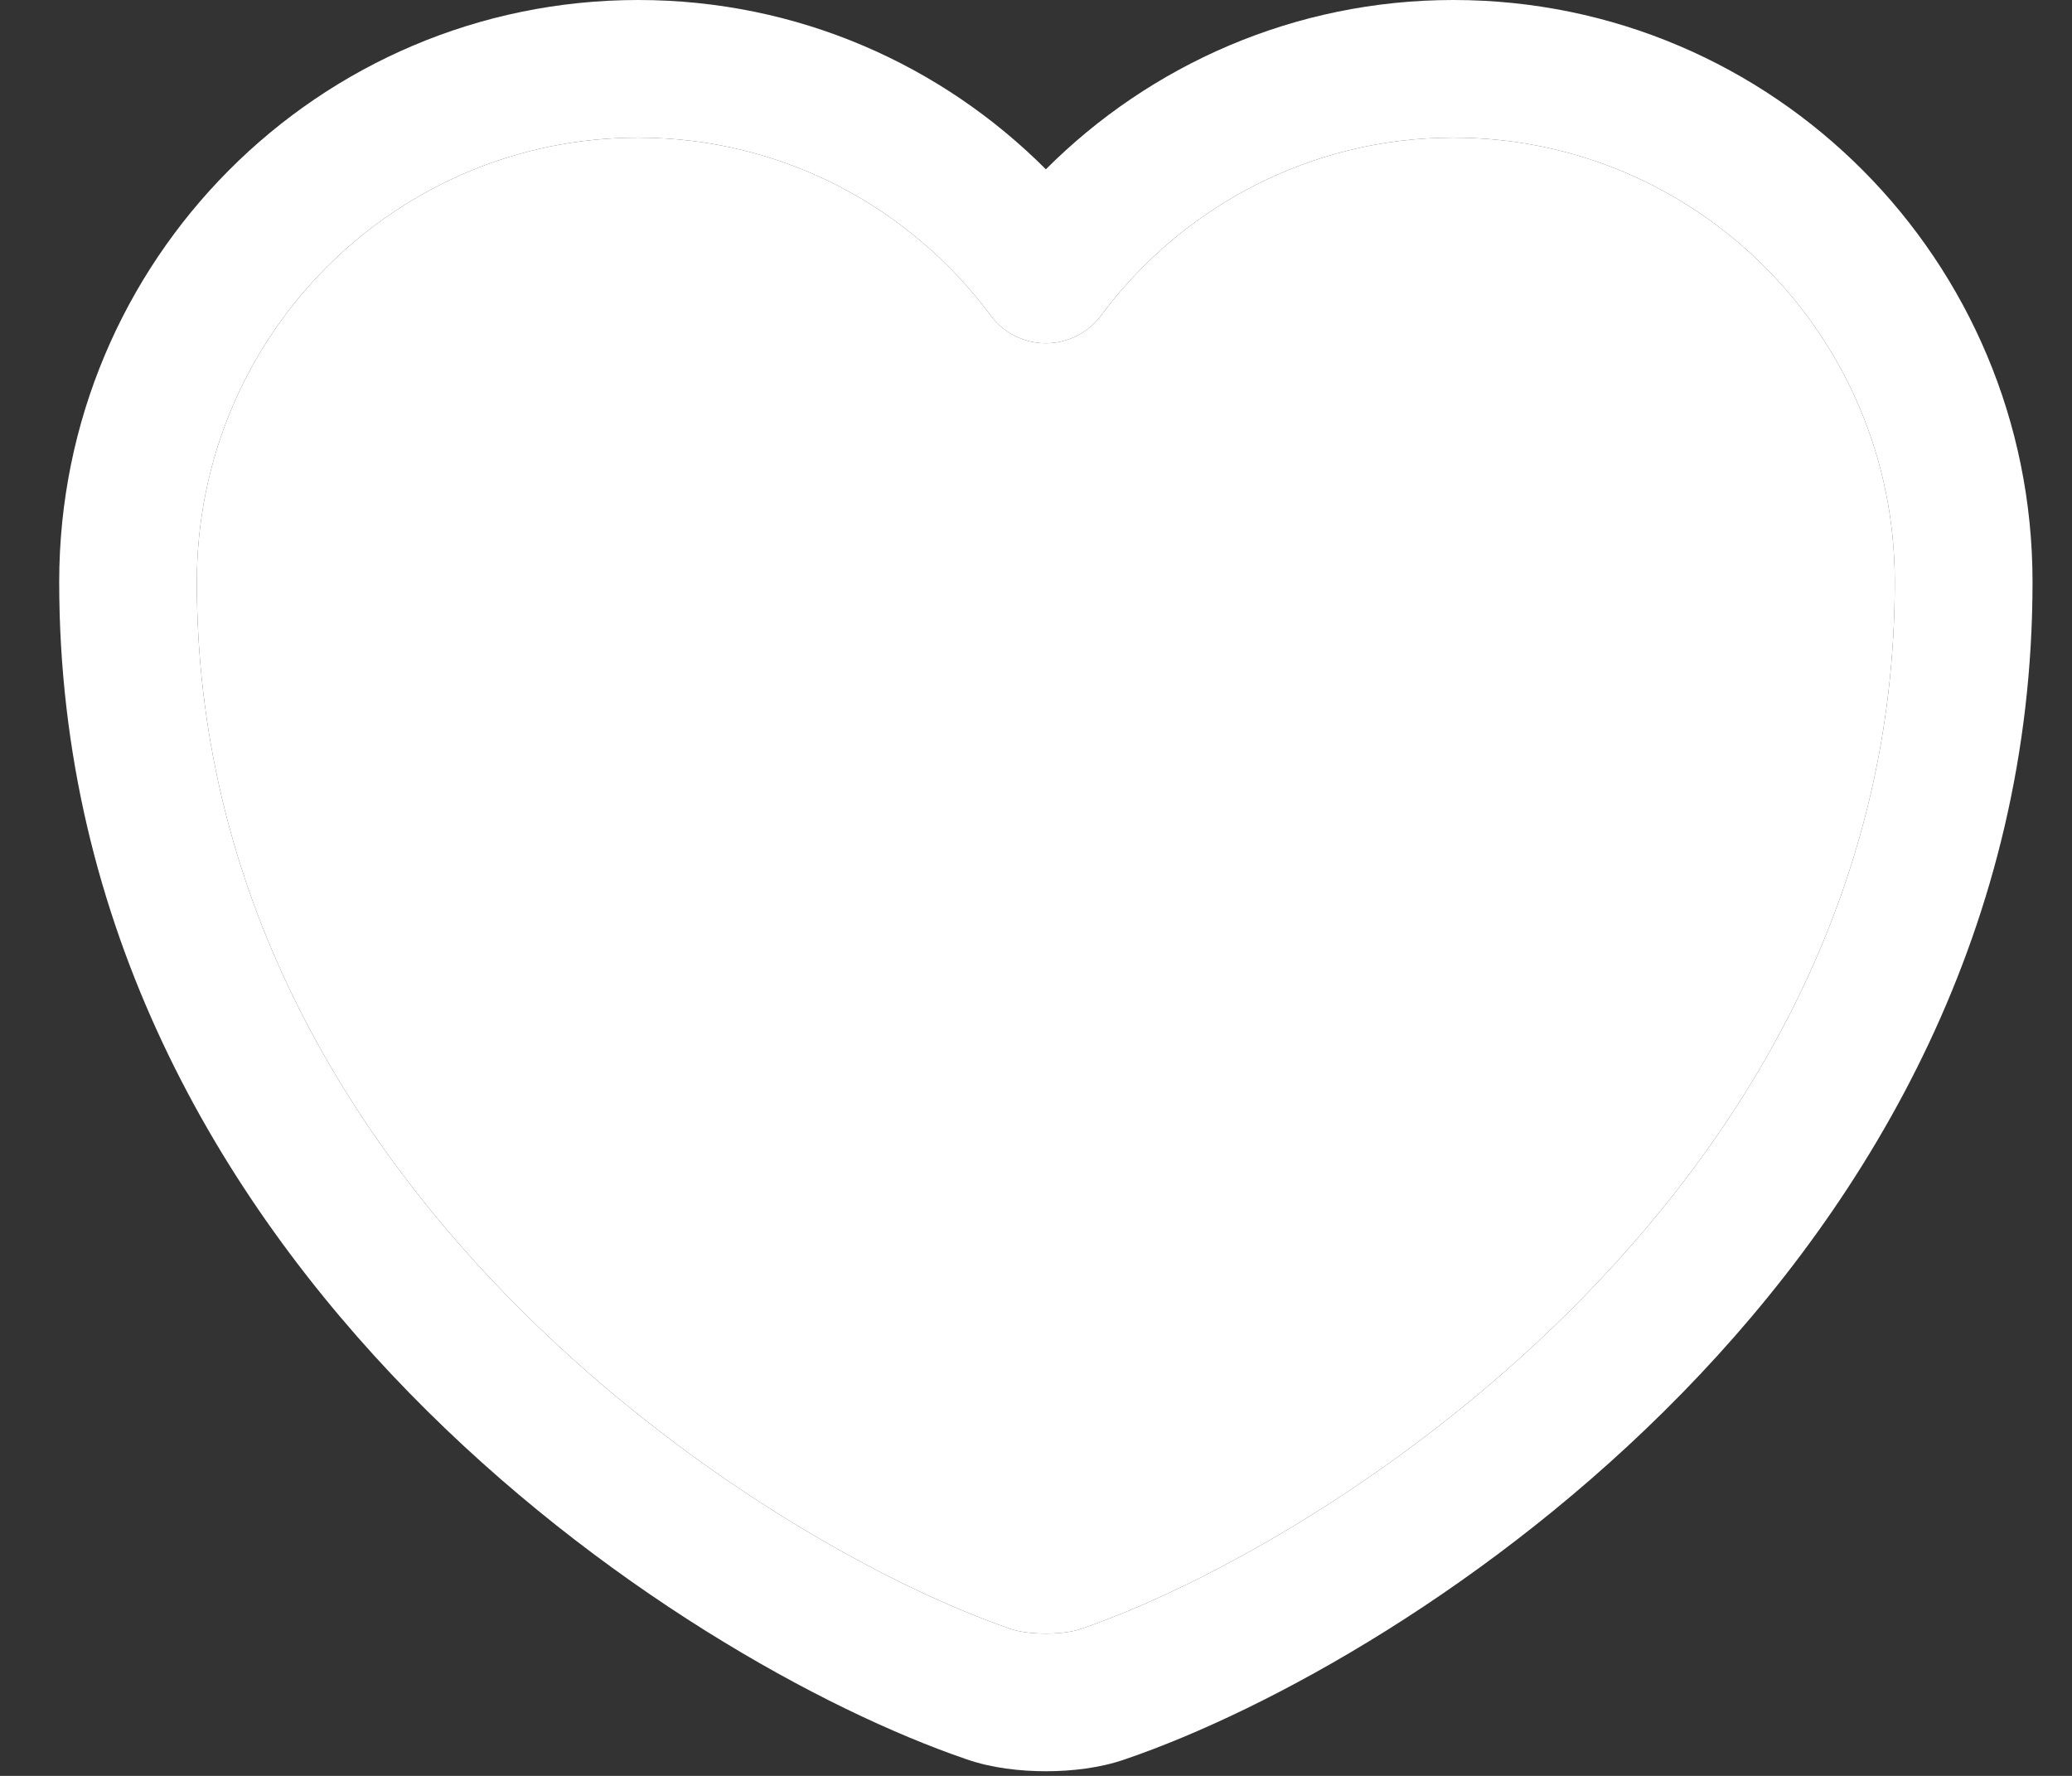 <svg width="21" height="18" viewBox="0 0 21 18" fill="none" xmlns="http://www.w3.org/2000/svg">
<rect x="0" y="0" width="21" height="18" fill="#333333" stroke="none"/>
<path fill-rule="evenodd" clip-rule="evenodd" d="M6.469 1.395C4.002 1.395 1.995 3.405 1.995 5.898C1.995 8.921 3.391 11.344 5.148 13.144C6.913 14.953 9 16.085 10.248 16.512L10.255 16.514C10.315 16.535 10.44 16.558 10.6 16.558C10.759 16.558 10.884 16.535 10.944 16.514L10.951 16.512C12.2 16.085 14.286 14.953 16.052 13.144C17.808 11.344 19.204 8.921 19.204 5.898C19.204 3.405 17.197 1.395 14.73 1.395C13.277 1.395 11.974 2.102 11.16 3.197C11.028 3.375 10.82 3.479 10.6 3.479C10.379 3.479 10.171 3.375 10.04 3.197C9.225 2.101 7.931 1.395 6.469 1.395ZM0.6 5.898C0.6 2.641 3.225 0 6.469 0C8.085 0 9.543 0.657 10.6 1.716C11.659 0.656 13.123 0 14.73 0C17.974 0 20.6 2.641 20.6 5.898C20.6 9.386 18.982 12.14 17.05 14.119C15.128 16.088 12.854 17.336 11.405 17.831C11.15 17.921 10.857 17.953 10.6 17.953C10.342 17.953 10.05 17.921 9.794 17.831C8.345 17.336 6.071 16.088 4.149 14.119C2.218 12.14 0.6 9.386 0.6 5.898Z" fill="white"/>
<path d="M1.995 5.898C1.995 3.405 4.002 1.395 6.469 1.395C7.931 1.395 9.225 2.101 10.04 3.197C10.171 3.375 10.379 3.479 10.6 3.479C10.82 3.479 11.028 3.375 11.16 3.197C11.974 2.102 13.277 1.395 14.73 1.395C17.197 1.395 19.204 3.405 19.204 5.898C19.204 8.921 17.808 11.344 16.052 13.144C14.286 14.953 12.2 16.085 10.951 16.512L10.944 16.514C10.884 16.535 10.759 16.558 10.6 16.558C10.44 16.558 10.315 16.535 10.255 16.514L10.248 16.512C9 16.085 6.913 14.953 5.148 13.144C3.391 11.344 1.995 8.921 1.995 5.898Z" fill="white"/>
</svg>
